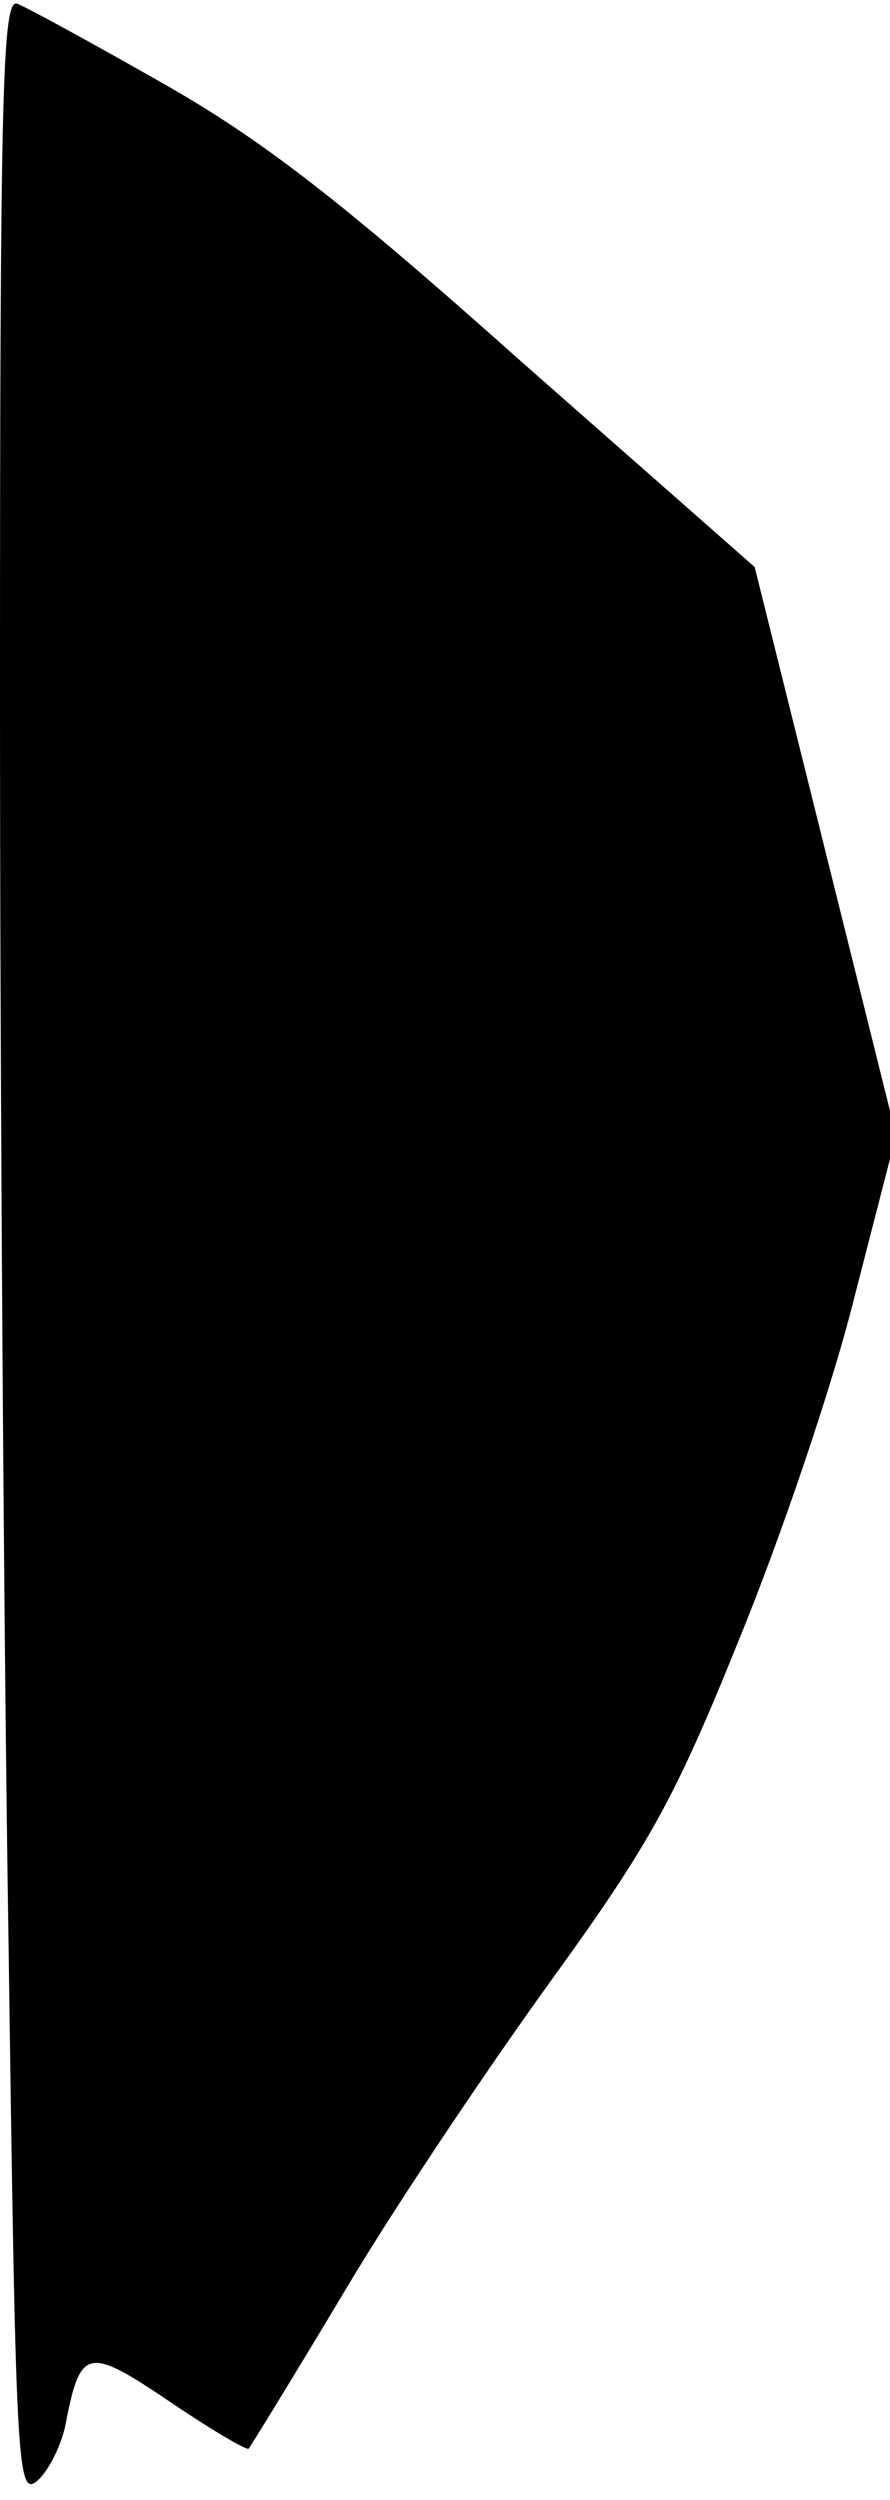 <?xml version="1.0" standalone="no"?>
<!DOCTYPE svg PUBLIC "-//W3C//DTD SVG 20010904//EN"
 "http://www.w3.org/TR/2001/REC-SVG-20010904/DTD/svg10.dtd">
<svg version="1.0" xmlns="http://www.w3.org/2000/svg"
 width="73pt" height="205pt" viewBox="0 0 73 205"
 preserveAspectRatio="xMidYMid meet">
<g transform="translate(0,205) scale(0.1,-0.1)"
fill="#000000" stroke="none">
<path fill="#000000" stroke="none" d="M0 1484 c0 -313 3 -775 7 -1027 6 -433
7 -456 24 -441 9 8 20 30 23 47 12 62 18 63 86 17 34 -23 63 -40 64 -38 1 1
38 61 81 133 43 72 120 186 170 255 78 108 99 146 151 275 34 83 77 209 95
282 l34 132 -58 233 -58 233 -192 169 c-149 133 -213 182 -294 228 -58 33
-111 62 -119 65 -12 4 -14 -72 -14 -563z"/>
</g>
</svg>
